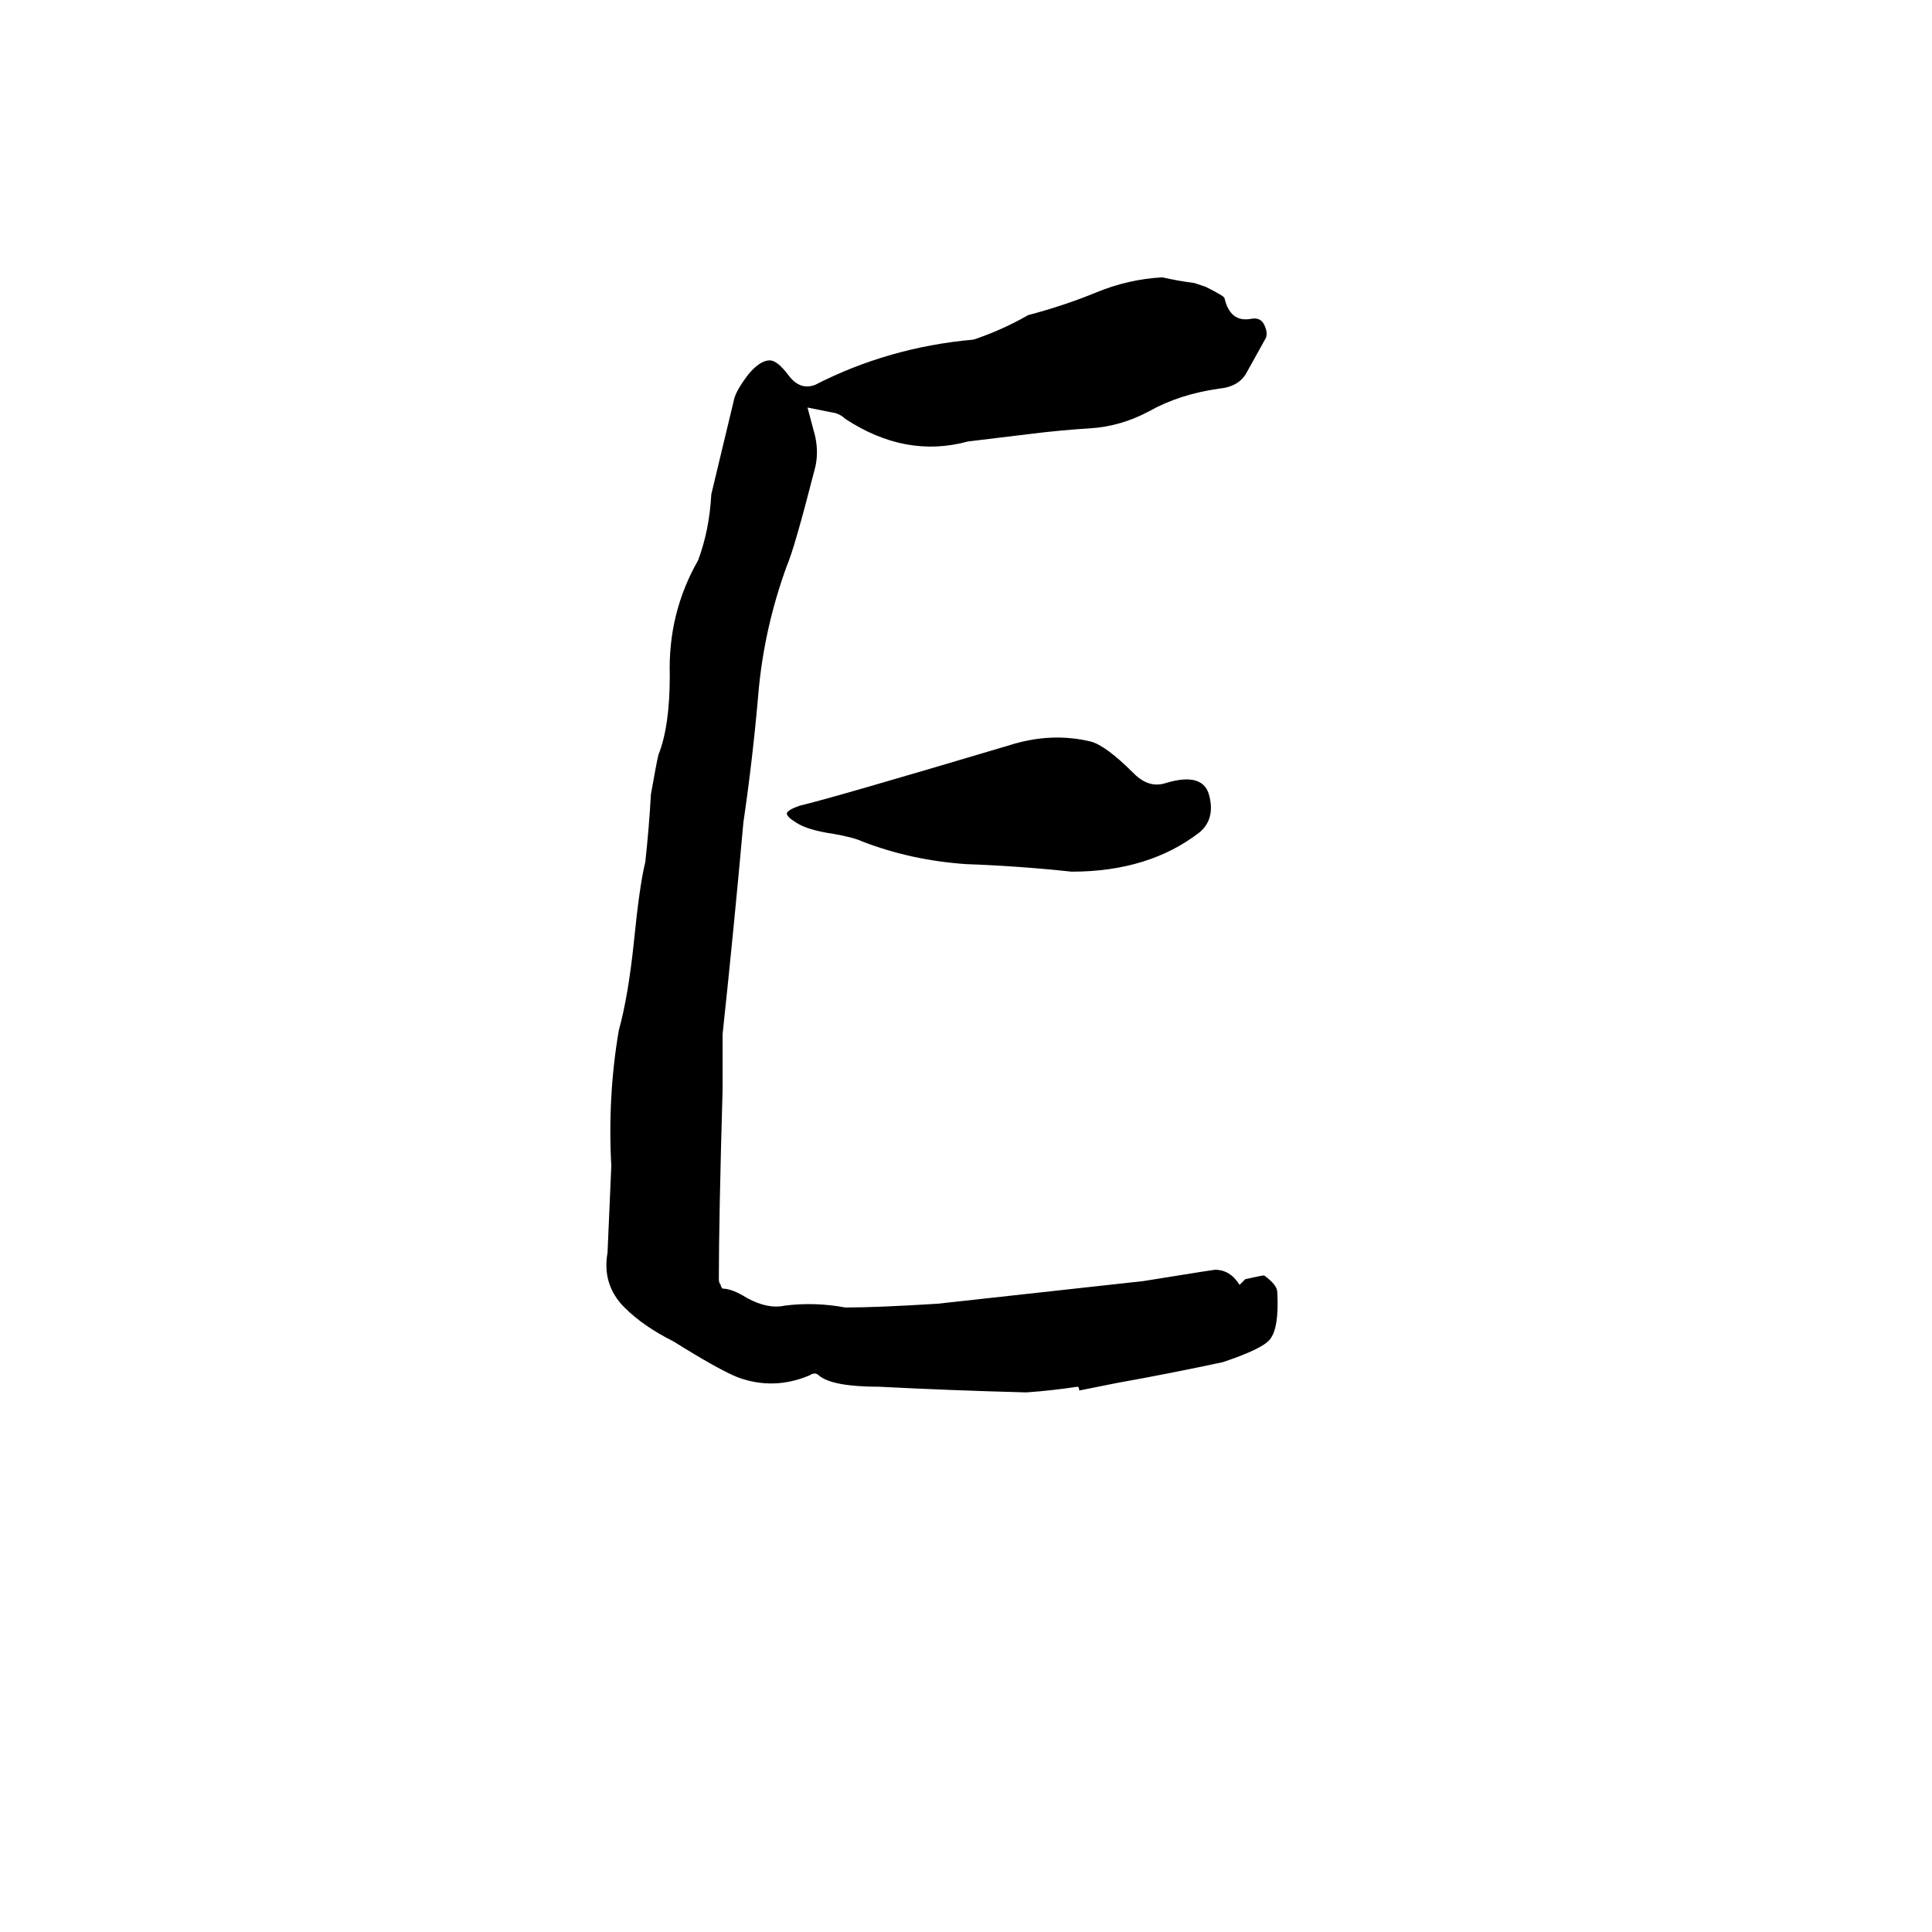 <svg xmlns="http://www.w3.org/2000/svg" viewBox="0 -800 1024 1024">
	<path fill="#000000" d="M571 -65Q558 -63 544 -62Q505 -63 466 -65Q441 -65 434 -71Q432 -73 429 -71Q410 -63 391 -70Q381 -74 357 -89Q341 -97 331 -107Q319 -119 322 -136Q323 -159 324 -182Q322 -219 328 -254Q333 -272 336 -301Q339 -331 342 -343Q344 -361 345 -379Q348 -396 349 -400Q355 -415 355 -442Q354 -475 370 -503Q376 -519 377 -538L389 -588Q390 -593 397 -602Q403 -609 408 -609Q412 -609 418 -601Q424 -593 432 -596Q471 -616 516 -620Q531 -625 545 -633Q564 -638 581 -645Q598 -652 616 -653Q625 -651 633 -650L639 -648Q649 -643 649 -642Q652 -629 663 -631Q668 -632 670 -628Q672 -624 671 -621Q666 -612 661 -603Q657 -595 646 -594Q625 -591 609 -582Q594 -574 578 -573Q562 -572 546 -570Q530 -568 513 -566Q480 -557 448 -578Q446 -580 443 -581L428 -584L432 -569Q434 -560 432 -552Q421 -509 417 -500Q405 -467 402 -433Q399 -398 394 -364Q389 -308 383 -252Q383 -237 383 -223Q381 -153 381 -122Q381 -120 382 -119Q382 -118 383 -117Q388 -117 396 -112Q407 -106 416 -108Q432 -110 448 -107Q465 -107 497 -109Q552 -115 606 -121L631 -125Q637 -126 644 -127Q652 -127 657 -119L660 -122Q669 -124 670 -124Q677 -119 677 -115Q678 -96 673 -90Q669 -85 648 -78Q620 -72 592 -67L572 -63Q572 -65 571 -65ZM568 -338Q540 -341 512 -342Q483 -344 457 -354Q453 -356 442 -358Q428 -360 422 -364Q417 -367 417 -369Q418 -371 424 -373Q441 -377 535 -405Q557 -412 578 -407Q586 -405 601 -390Q609 -382 618 -385Q638 -391 641 -378Q644 -366 636 -359Q609 -338 568 -338Z"/>
</svg>